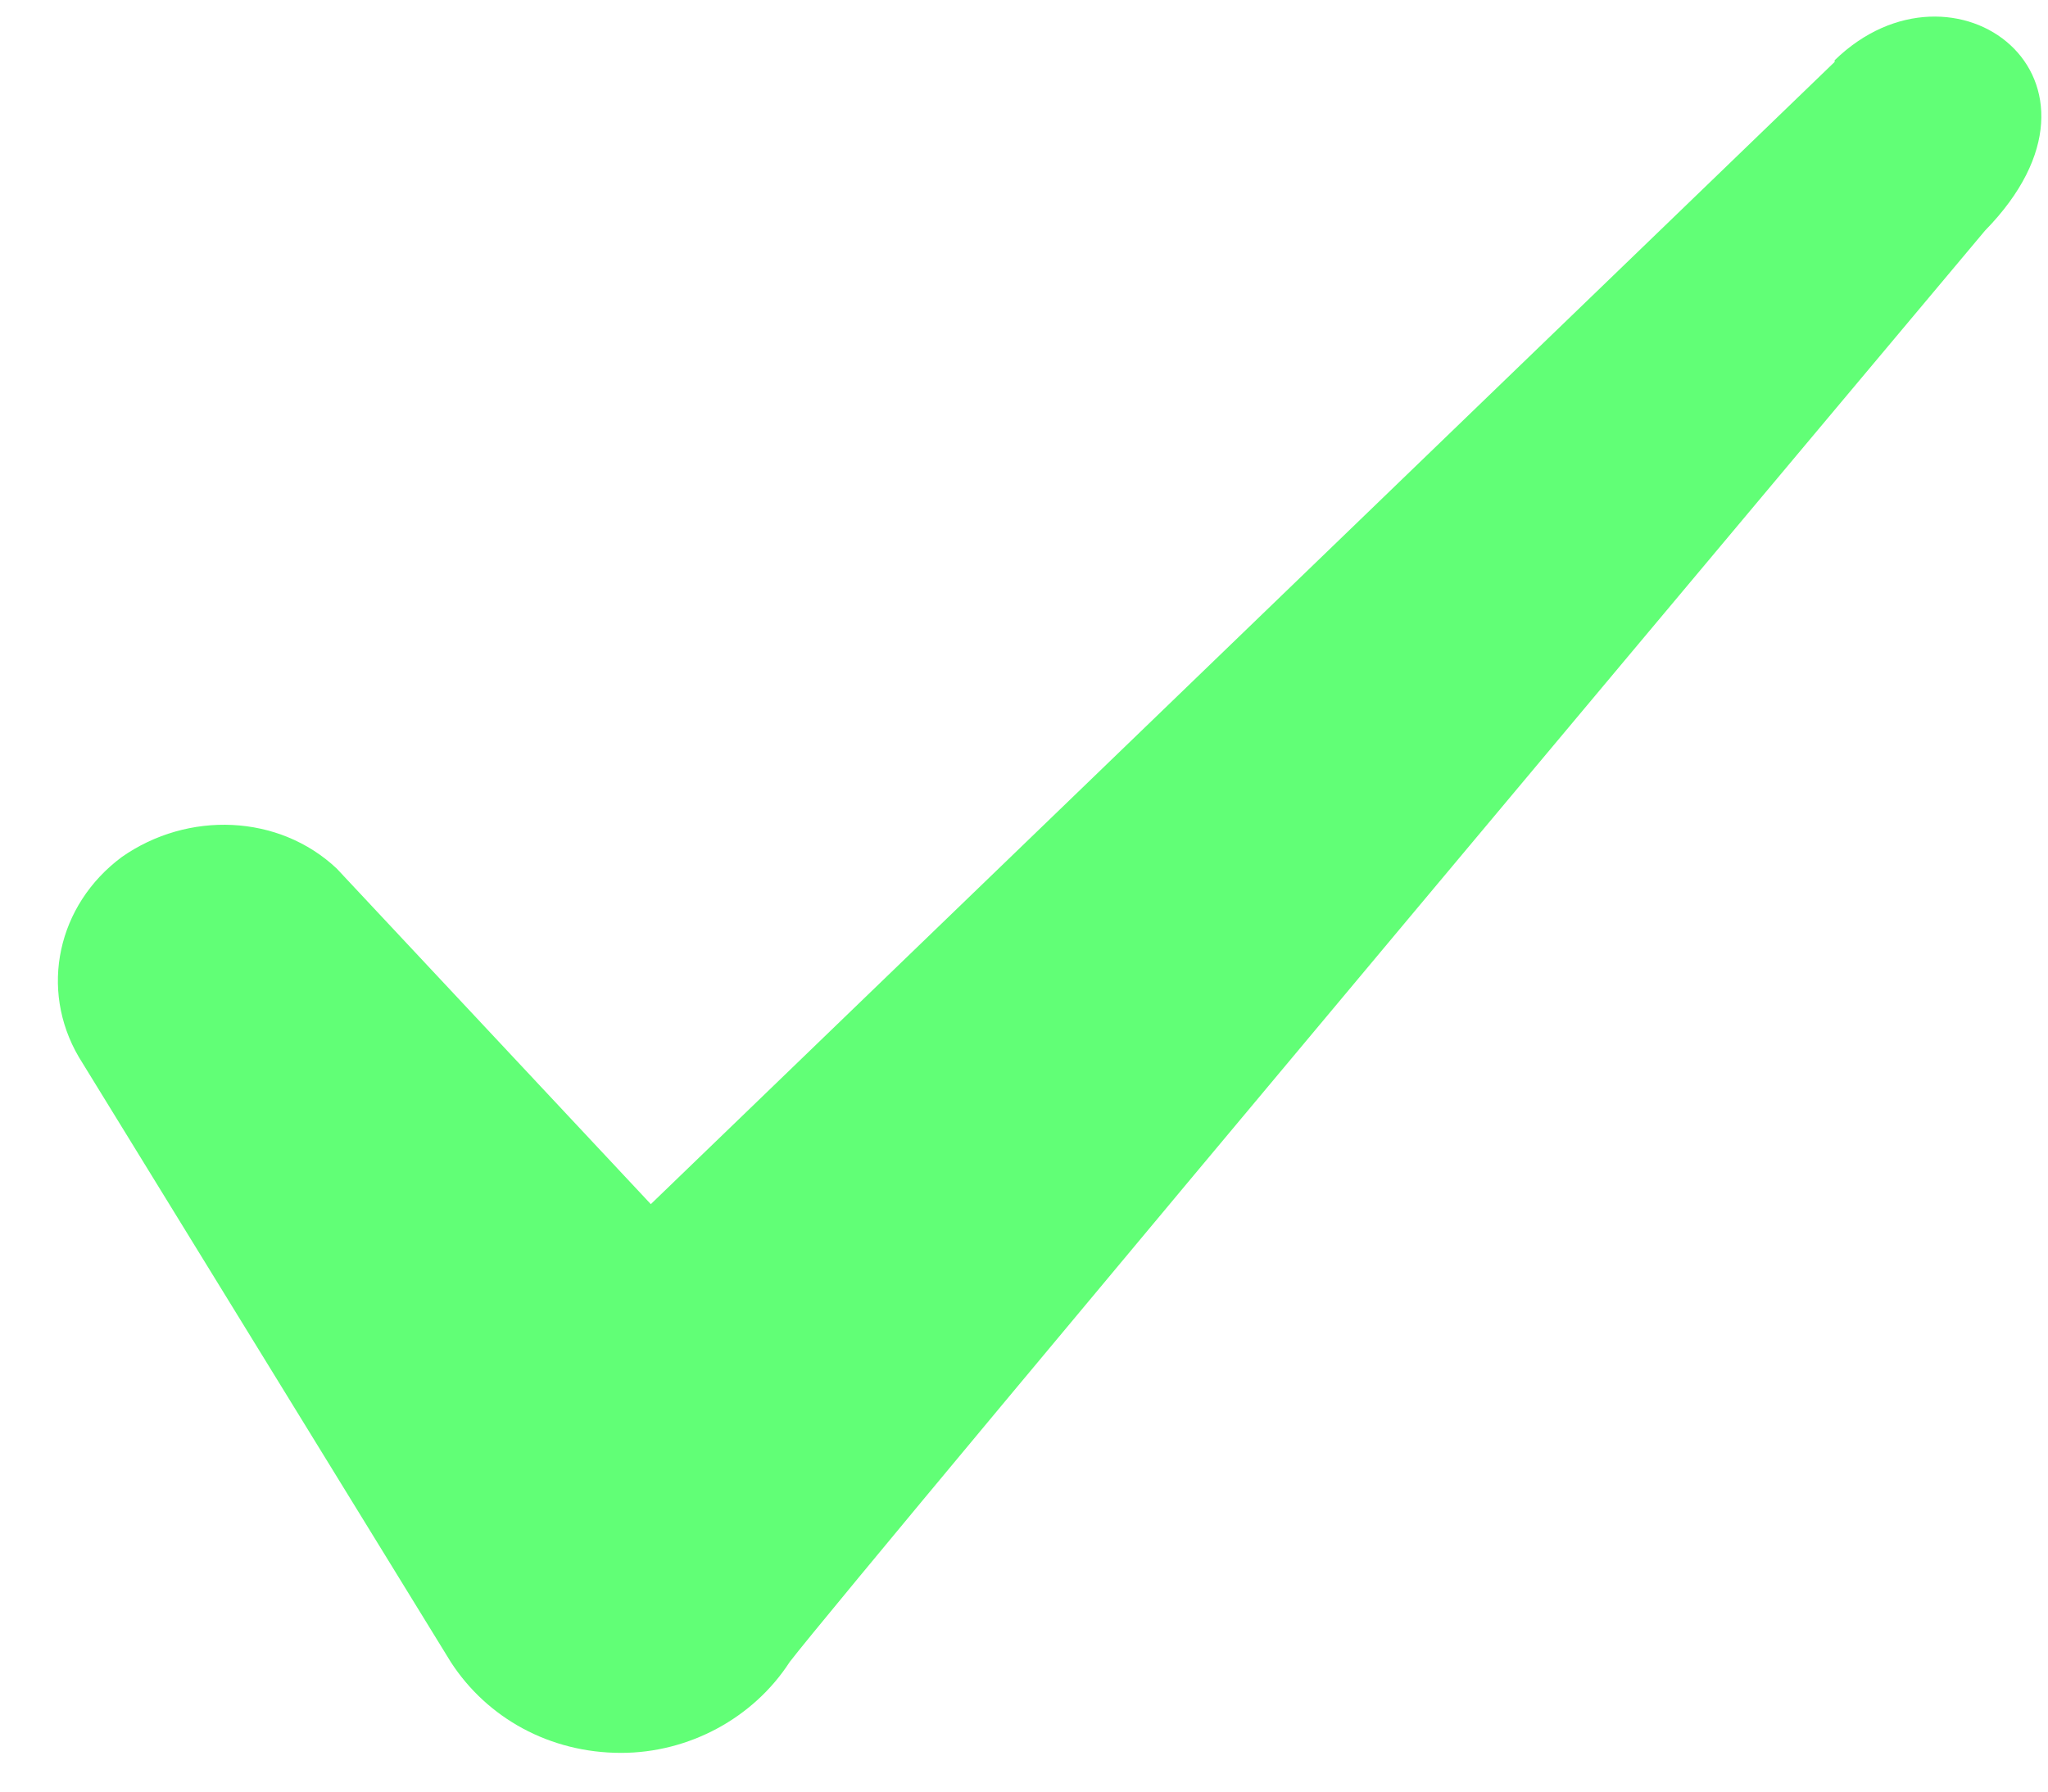 <svg width="32" height="28" viewBox="0 0 32 28" fill="none" xmlns="http://www.w3.org/2000/svg">
<path fill-rule="evenodd" clip-rule="evenodd" d="M28.666 0.968L10.169 18.819L5.261 13.574C4.357 12.722 2.936 12.67 1.903 13.394C0.895 14.143 0.611 15.46 1.231 16.519L7.043 25.974C7.612 26.853 8.593 27.395 9.704 27.395C10.763 27.395 11.771 26.853 12.339 25.974C13.269 24.76 31.017 3.603 31.017 3.603C33.342 1.226 30.526 -0.866 28.666 0.942V0.968Z" fill="#61FF76"/>
</svg>
